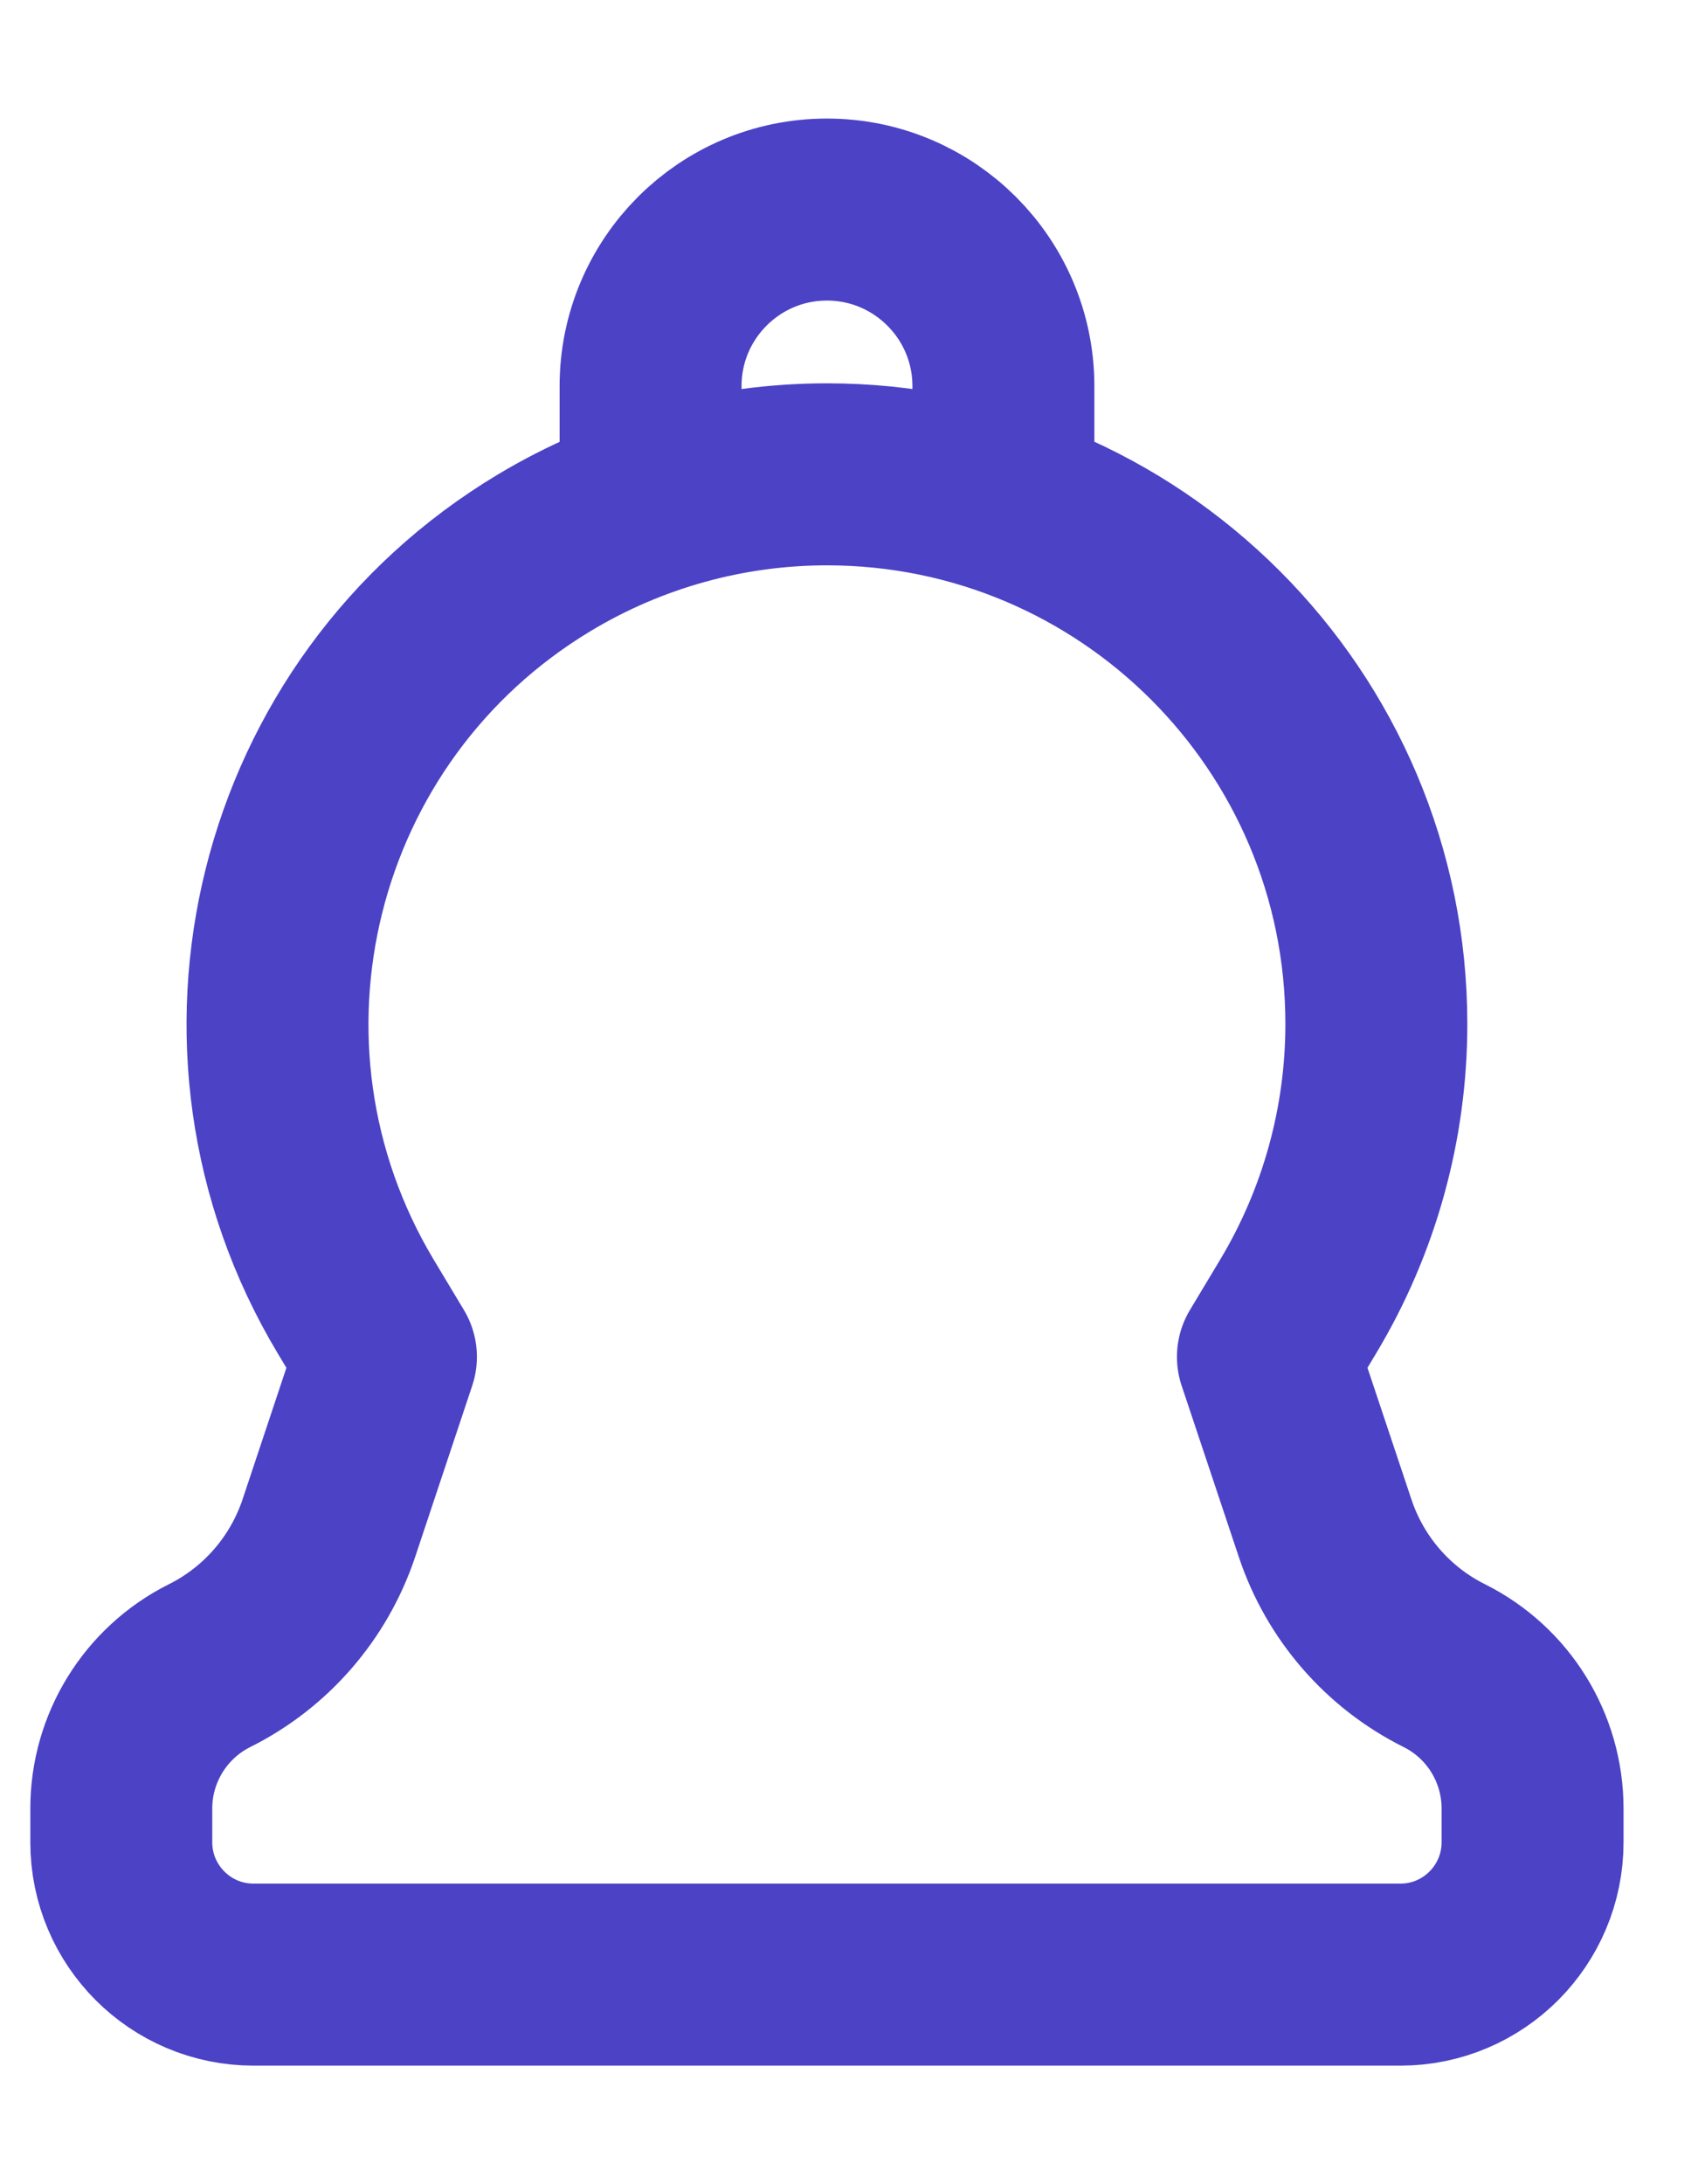 <svg width="14" height="18" viewBox="0 0 14 18" fill="none" xmlns="http://www.w3.org/2000/svg">
<path fill-rule="evenodd" clip-rule="evenodd" d="M6.818 3.909C9.32 3.909 11.348 5.937 11.348 8.439C11.348 9.26 11.125 10.065 10.702 10.769L10.454 11.182L10.925 12.592C11.089 13.086 11.443 13.495 11.909 13.727C12.355 13.95 12.636 14.406 12.636 14.904V15.182C12.636 15.784 12.148 16.273 11.546 16.273H2.091C1.488 16.273 1 15.784 1 15.182L1 14.904C1 14.406 1.282 13.95 1.727 13.727C2.193 13.495 2.547 13.086 2.712 12.592L3.182 11.182L2.934 10.769C1.647 8.624 2.343 5.842 4.488 4.555C5.192 4.132 5.997 3.909 6.818 3.909Z" stroke="#4B42C6" stroke-width="1.5" stroke-linecap="round" stroke-linejoin="round"/>
<path d="M5.364 3.909V3.182C5.364 2.379 6.015 1.727 6.818 1.727C7.621 1.727 8.273 2.379 8.273 3.182V3.909" stroke="#4B42C6" stroke-width="1.5" stroke-linecap="round" stroke-linejoin="round"/>
</svg>
